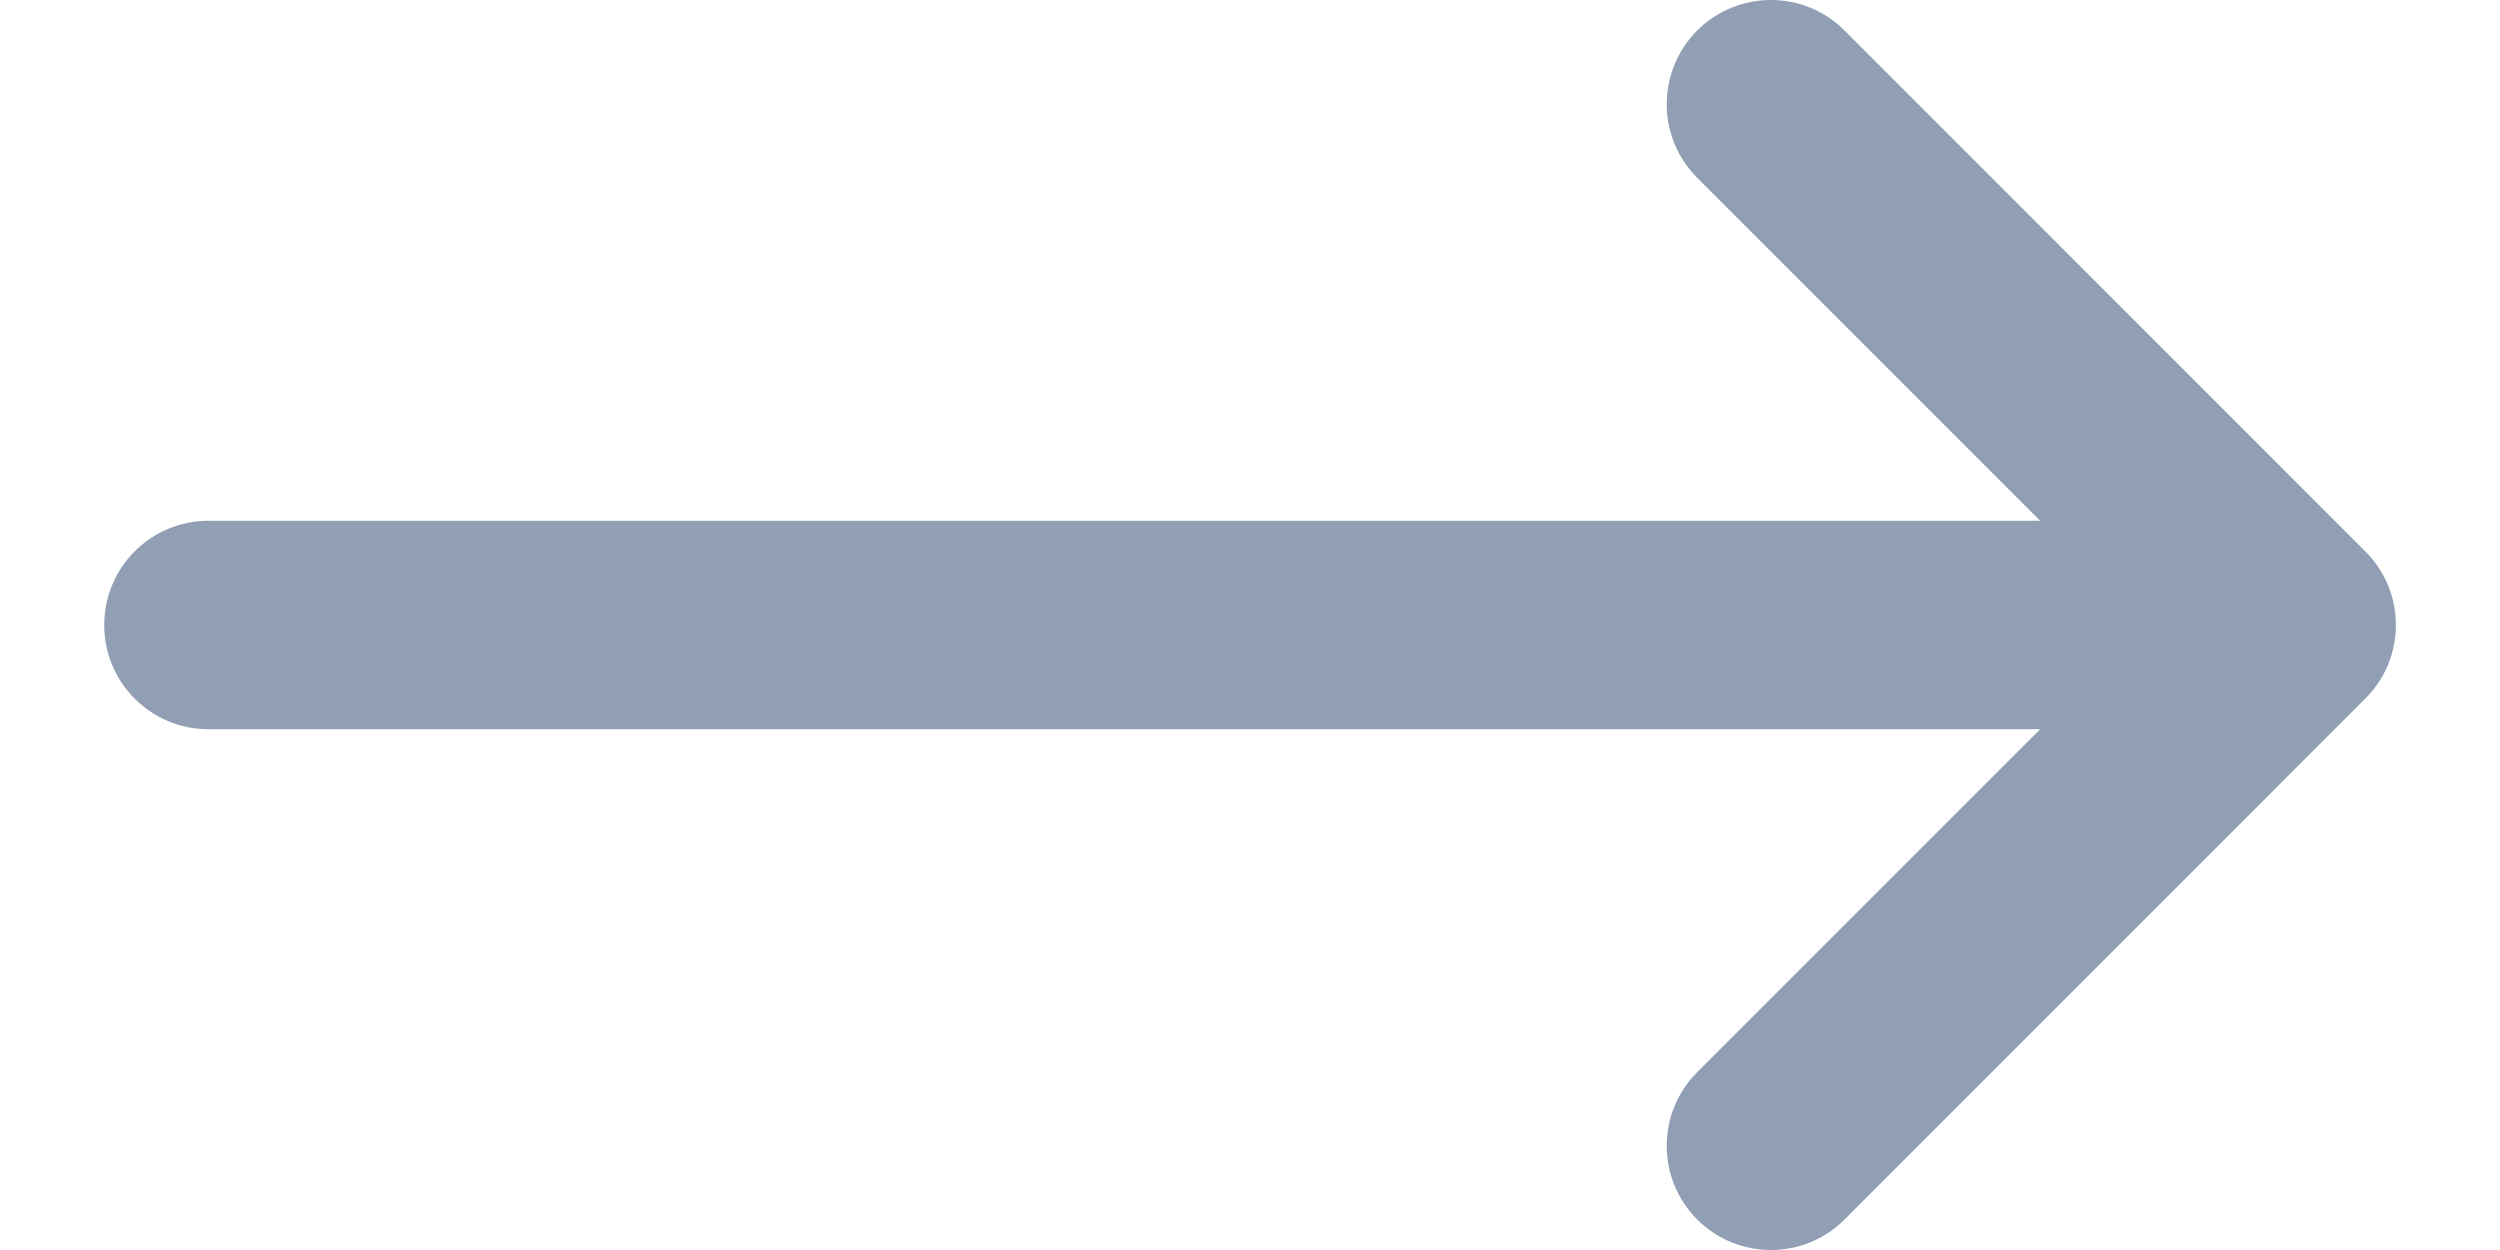 <svg width="16" height="8" viewBox="0 0 16 8" fill="none" xmlns="http://www.w3.org/2000/svg">
<path d="M10.862 6.862C10.602 7.122 10.602 7.544 10.862 7.805C11.123 8.065 11.545 8.065 11.805 7.805L15.138 4.471C15.399 4.211 15.399 3.789 15.138 3.529L11.805 0.195C11.545 -0.065 11.123 -0.065 10.862 0.195C10.602 0.456 10.602 0.878 10.862 1.138L13.057 3.333H1.334C0.965 3.333 0.667 3.632 0.667 4C0.667 4.368 0.965 4.667 1.334 4.667H13.057L10.862 6.862Z" fill="#25416C" fill-opacity="0.5"/>
</svg>
